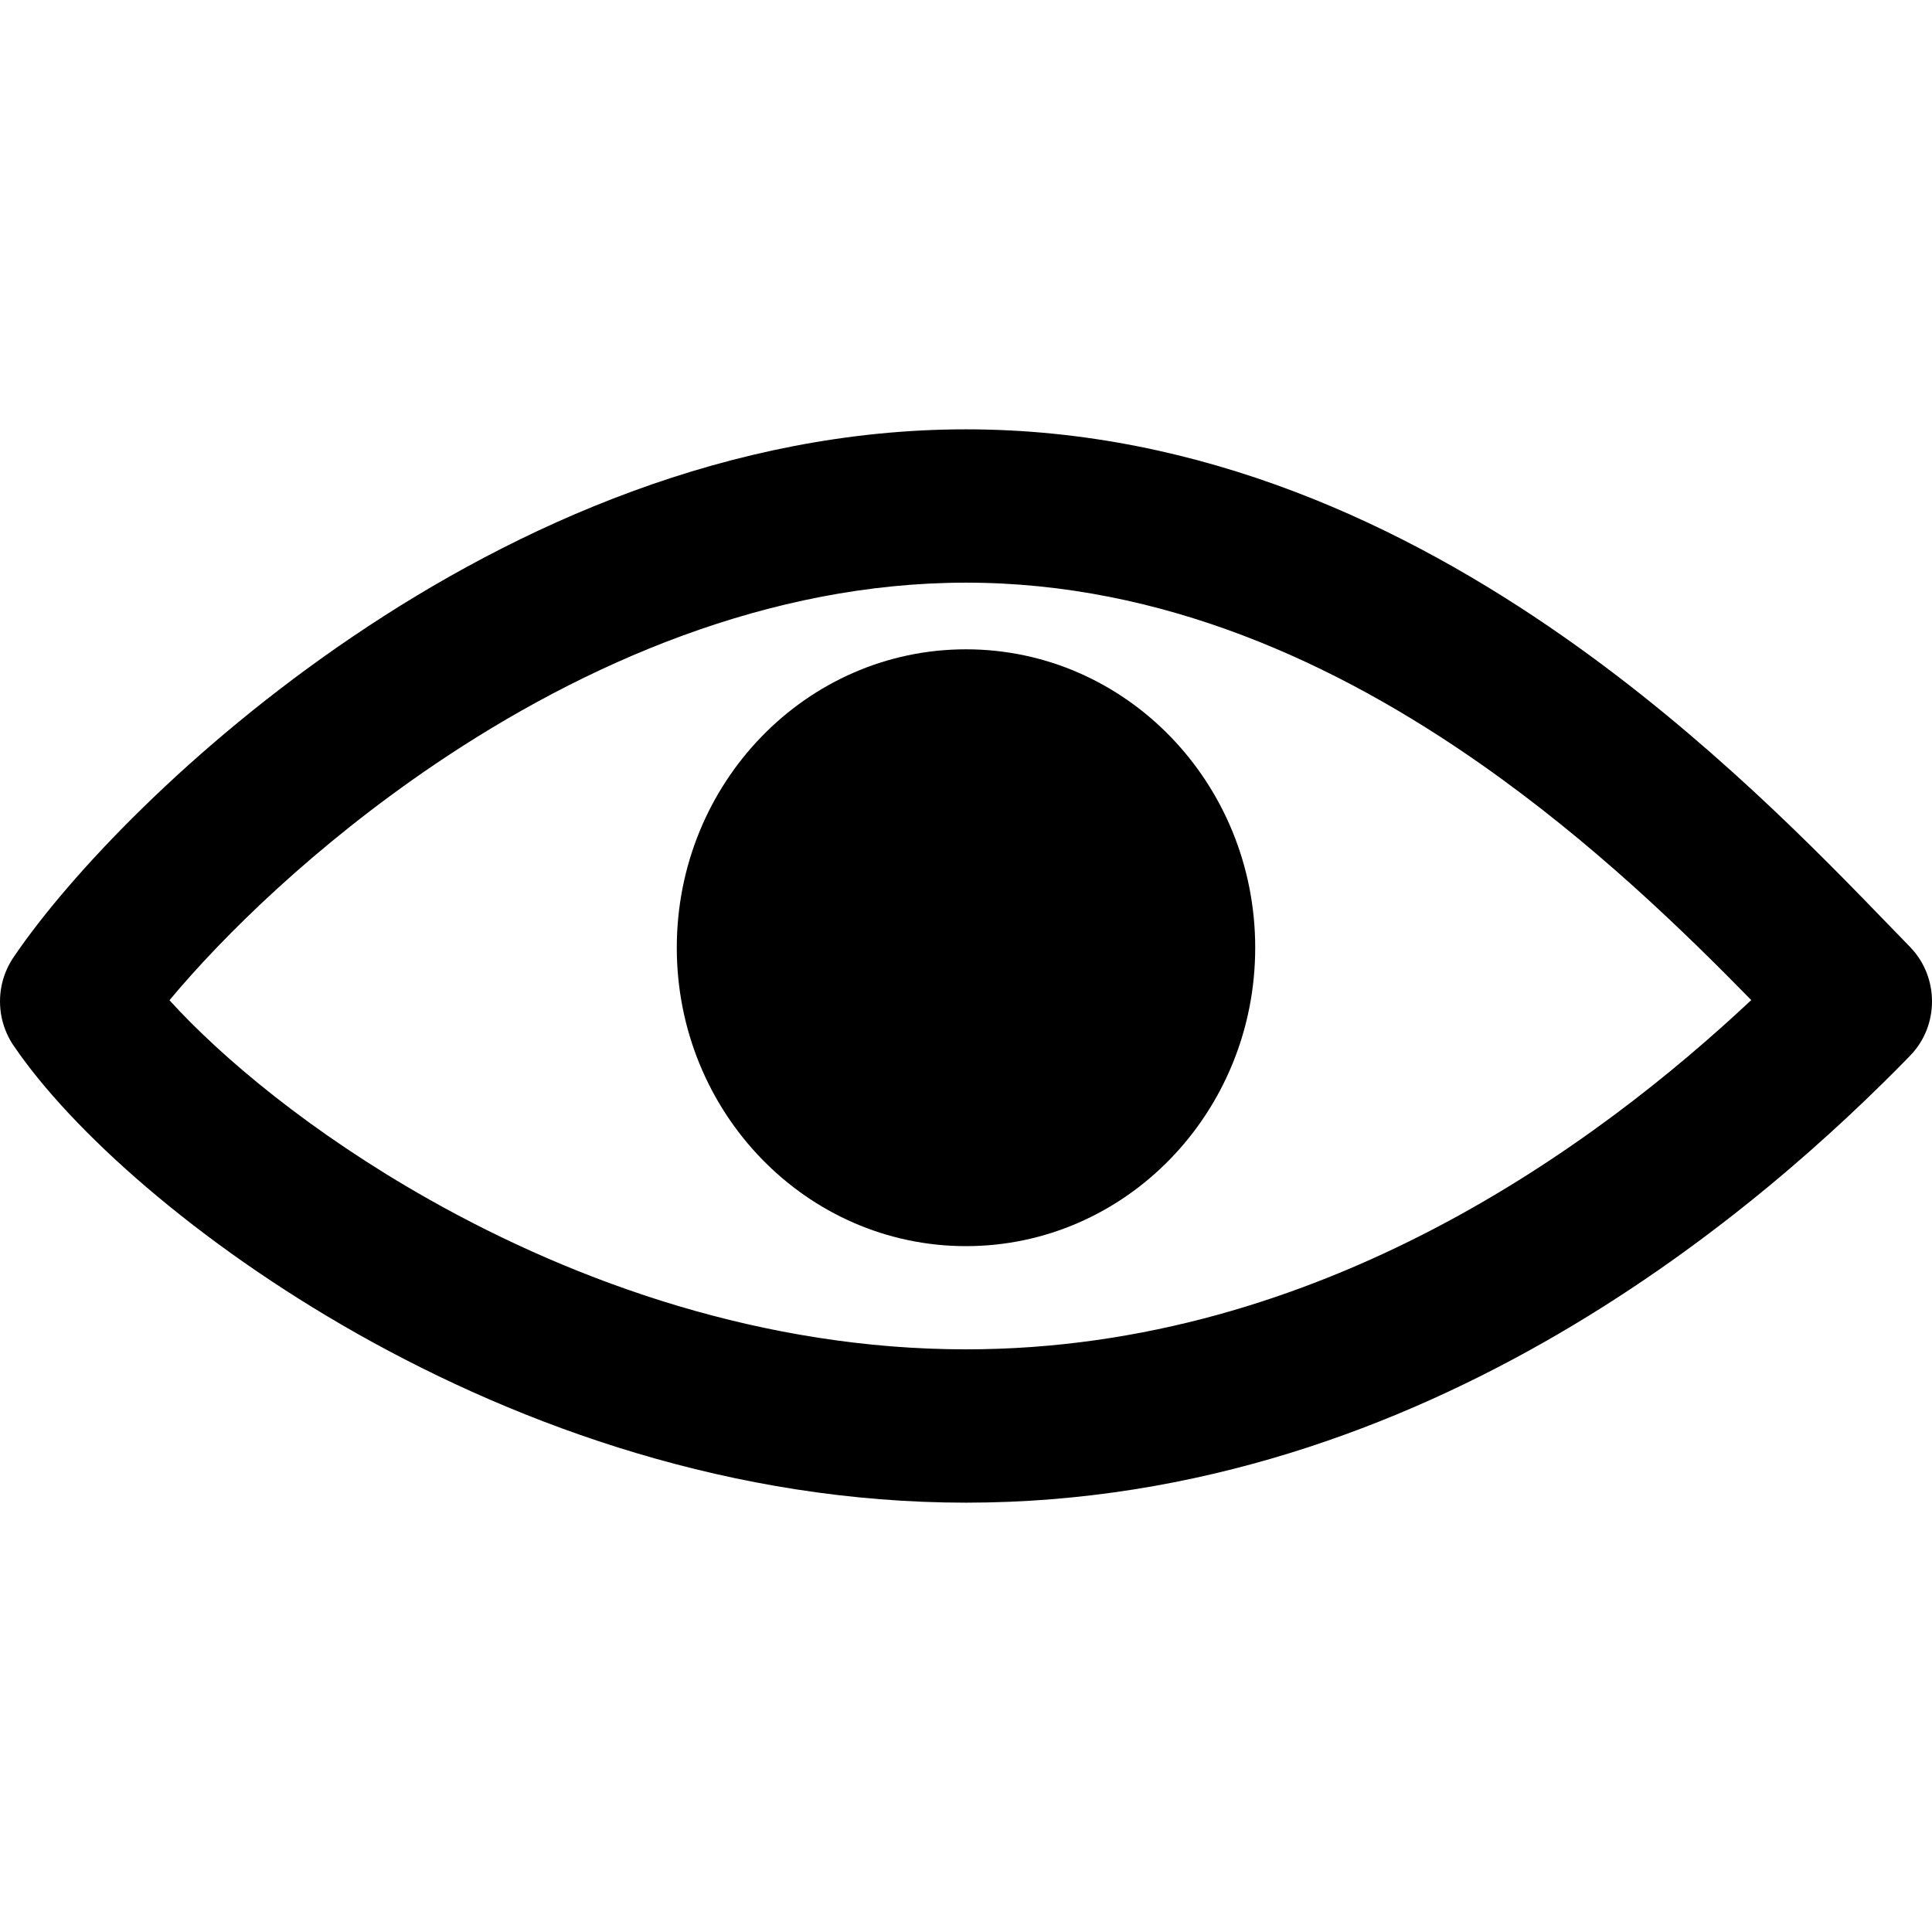 <svg id="view" width="36" height="36" viewBox="0 0 36 36" fill="currentColor" xmlns="http://www.w3.org/2000/svg">
<g clip-path="url(#clip0_512_1502)">
<path fill-rule="evenodd" clip-rule="evenodd" d="M18 8C13.605 8 9.632 9.791 6.574 11.861C3.544 13.911 1.283 16.323 0.269 17.813C0.214 17.89 0.168 17.971 0.13 18.056C0.042 18.249 -0 18.455 5.39717e-07 18.659C-0 18.864 0.042 19.07 0.13 19.263C0.168 19.348 0.214 19.43 0.269 19.506C1.33 21.06 3.648 23.154 6.669 24.858C9.74 26.59 13.677 28 18 28C26.646 28 32.962 22.37 35.592 19.672C35.593 19.671 35.595 19.669 35.597 19.666C36.135 19.109 36.134 18.209 35.597 17.652C35.595 17.65 35.593 17.648 35.592 17.646C35.472 17.523 35.343 17.39 35.206 17.248L35.201 17.243C33.894 15.892 31.816 13.742 29.148 11.873C26.19 9.801 22.409 8 18 8ZM32.632 18.635C31.365 17.341 29.673 15.695 27.592 14.237C24.903 12.353 21.662 10.857 18 10.857C14.325 10.857 10.88 12.363 8.093 14.249C5.878 15.749 4.162 17.432 3.158 18.638C4.128 19.707 5.798 21.11 7.998 22.351C10.772 23.916 14.253 25.143 18 25.143C24.619 25.143 29.784 21.307 32.632 18.635Z" fill="currentColor"/>
<path d="M18 12.099C15.024 12.099 12.611 14.588 12.611 17.659C12.611 20.73 15.024 23.22 18 23.22C20.977 23.22 23.389 20.73 23.389 17.659C23.389 14.588 20.977 12.099 18 12.099Z" fill="currentColor"/>
</g>
<defs>
<clipPath id="clip0_512_1502">
<rect width="36" height="36" fill="currentColor"/>
</clipPath>
</defs>
</svg>
